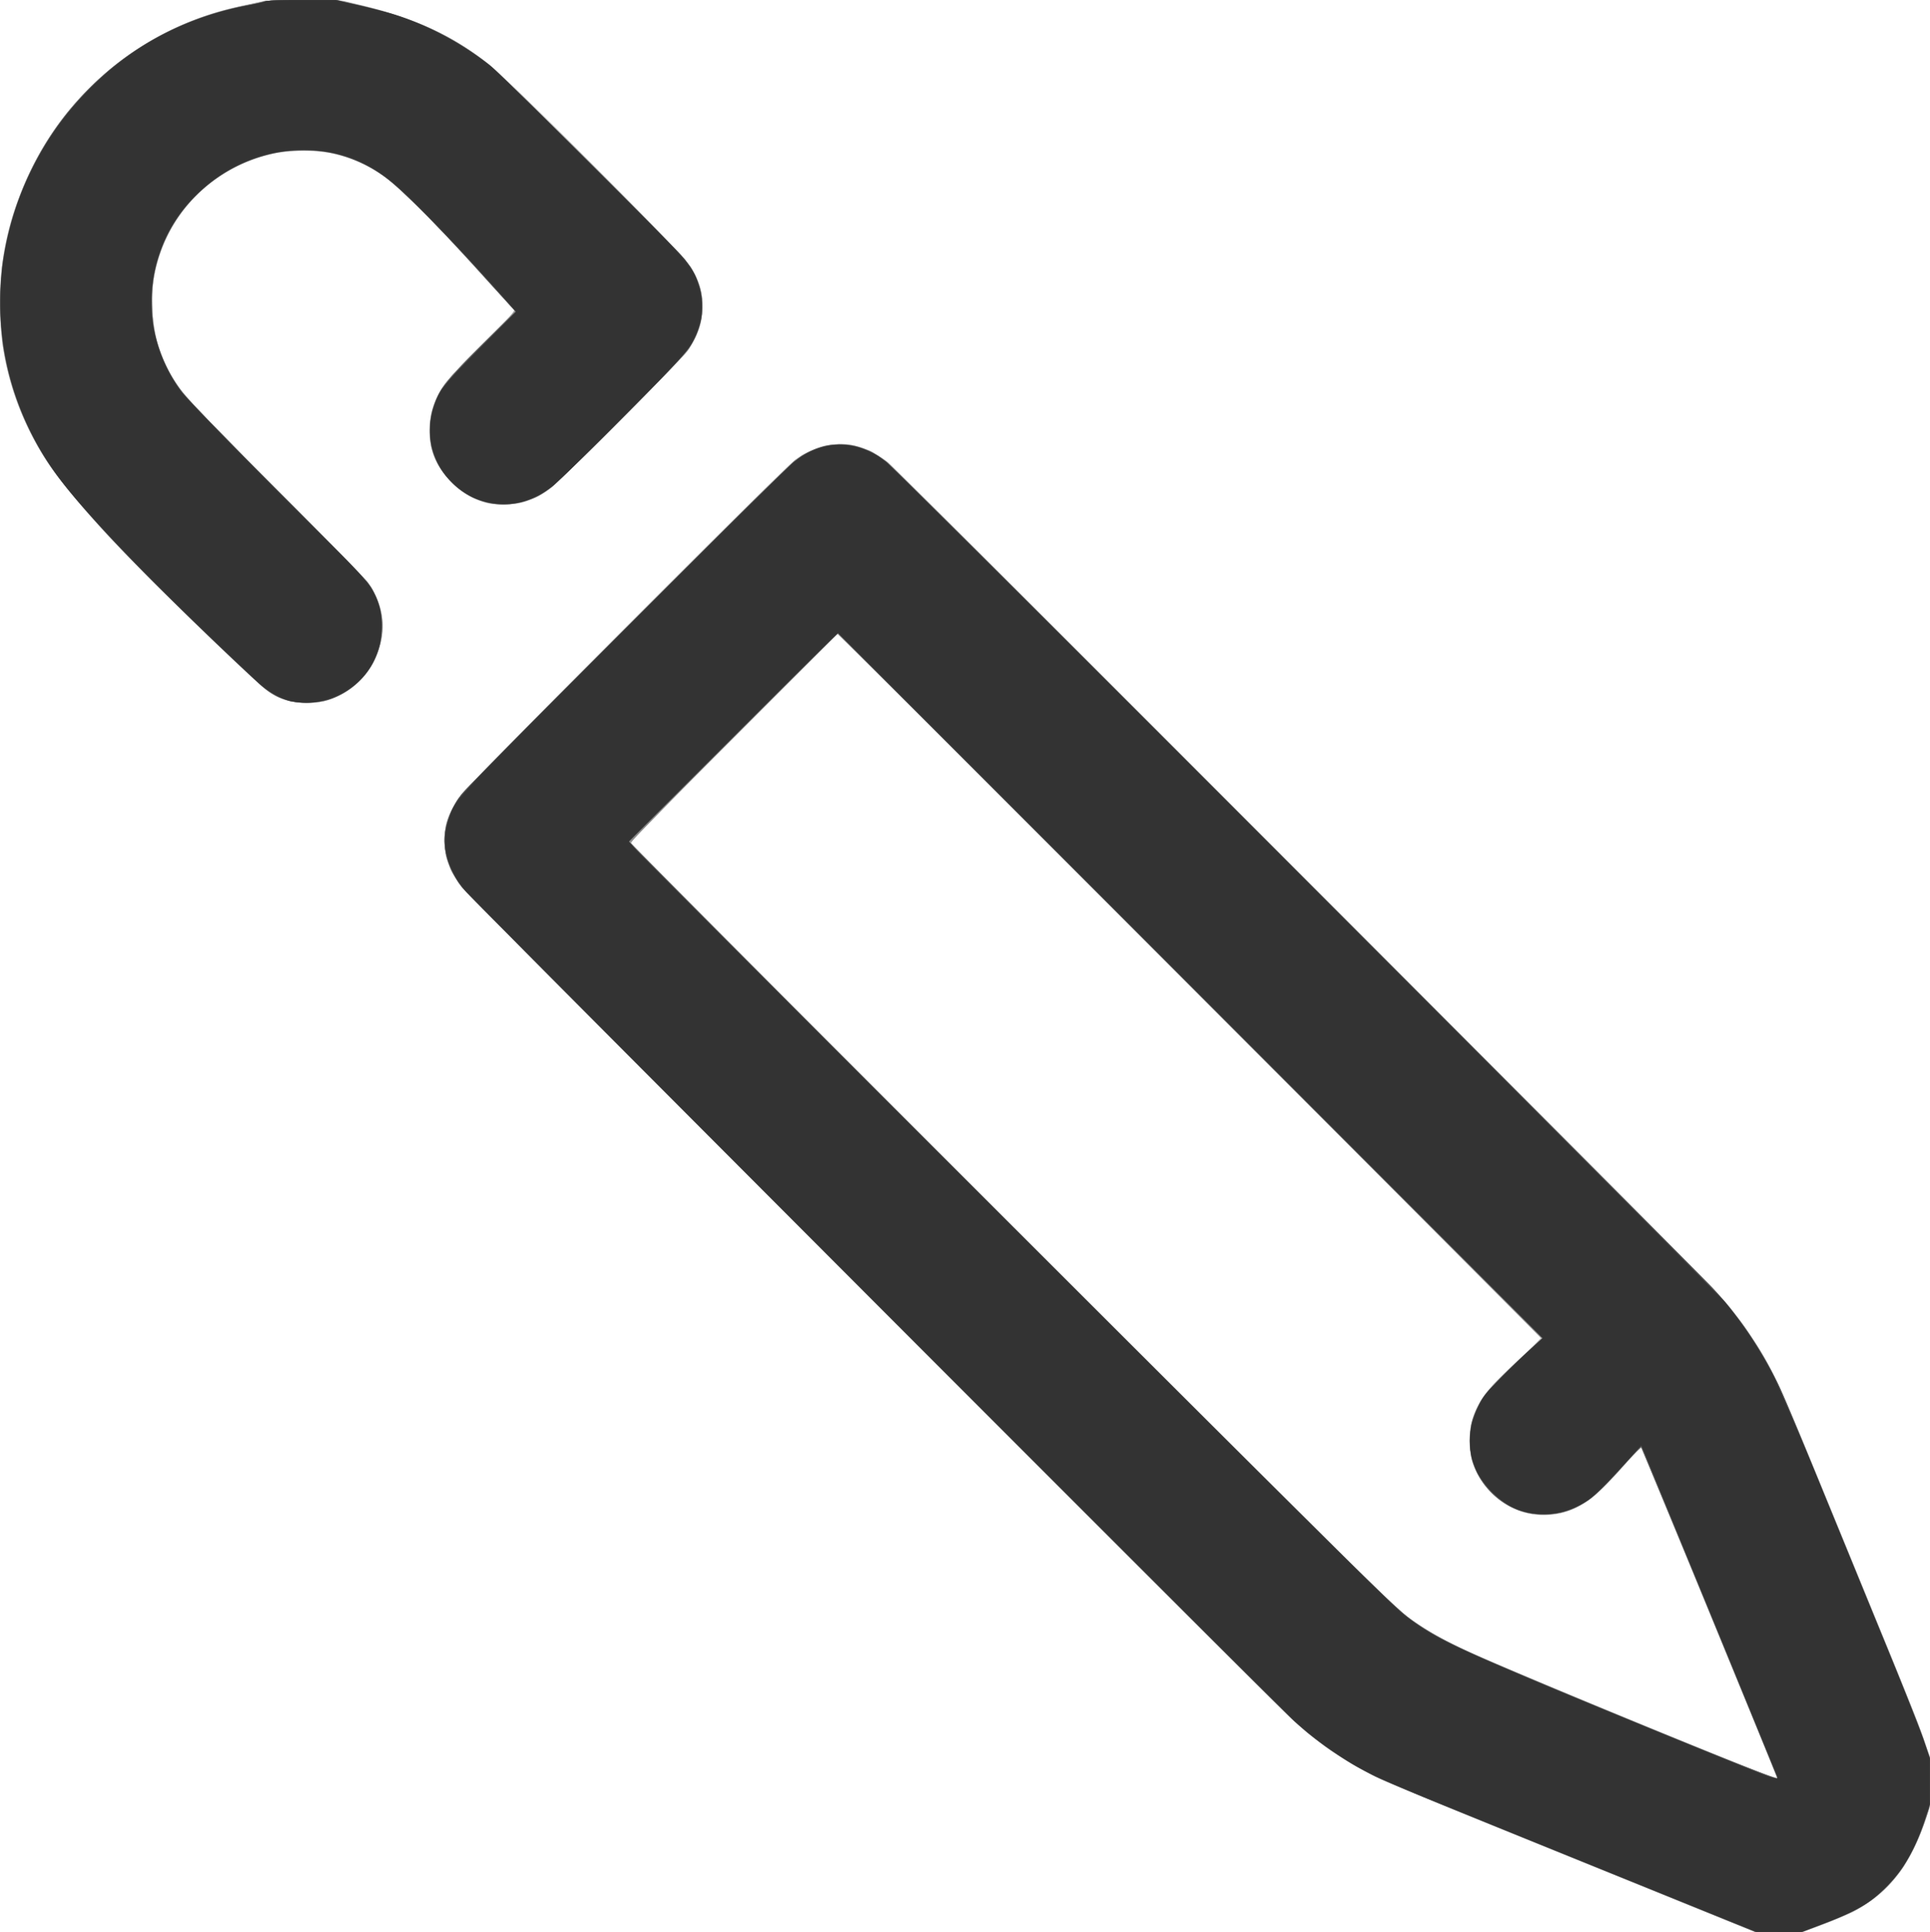 <svg xmlns="http://www.w3.org/2000/svg" width="31.961" height="32"><path fill="#d0d0d0" d="m27.919 31.536-2.98-1.208c-1.12-.453-1.984-.815-2.19-.917a5.885 5.885 0 0 1-1.381-.955c-.1-.091-3.22-3.21-6.932-6.93-5.18-5.189-6.774-6.796-6.847-6.906a1.996 1.996 0 0 1-.157-.297c-.058-.142-.062-.169-.06-.402 0-.286.028-.388.172-.63.102-.174.943-1.033 3.669-3.752 1.602-1.599 1.92-1.906 2.046-1.984.485-.296.978-.262 1.44.097.102.08 3.634 3.61 10.842 10.838 2.026 2.033 2.986 3.008 3.107 3.16.262.33.542.762.724 1.12.1.195.405.91.783 1.83l1.104 2.69c.267.65.533 1.324.592 1.5l.108.319v.41l-.001.411-.08.238c-.149.441-.328.764-.579 1.037-.261.285-.569.468-1.148.684l-.298.111-.402-.002-.402-.002-1.13-.46zm1.5-2.108c0-.019-2.224-5.435-2.238-5.452-.007-.007-.12.108-.252.257-.479.54-.706.72-1.04.82-.193.057-.5.049-.696-.019a1.3 1.3 0 0 1-.825-.866 1.482 1.482 0 0 1 0-.608c.087-.334.232-.528.768-1.027a4.95 4.95 0 0 0 .379-.372c-.004-.009-2.623-2.637-5.821-5.843l-5.815-5.827-1.72 1.72a132.37 132.37 0 0 0-1.72 1.736c0 .024 7.903 7.948 10.48 10.508 1.64 1.629 2.22 2.194 2.375 2.31.236.177.534.359.795.485.417.201 1.72.749 3.77 1.585 1.479.603 1.56.634 1.56.593zM4.913 11.64a1.173 1.173 0 0 1-.434-.162c-.243-.157-2.236-2.097-2.812-2.738C1.046 8.05.754 7.659.52 7.2A4.606 4.606 0 0 1 0 5.021c0-.829.18-1.563.567-2.31.261-.505.527-.868.931-1.27A4.9 4.9 0 0 1 3.21.33c.27-.104.491-.168.88-.254l.3-.066h1.3l.34.085c.878.22 1.518.524 2.1.995.213.173 1.973 1.91 2.727 2.691.55.57.626.667.717.914.066.181.081.445.037.632-.04.168-.144.38-.26.53a45.06 45.06 0 0 1-1.155 1.175C9.054 8.169 9.019 8.2 8.719 8.302c-.177.06-.464.073-.647.03a1.301 1.301 0 0 1-.893-.799c-.127-.36-.08-.743.134-1.1.05-.085.252-.303.644-.698l.57-.575-.039-.048a83.805 83.805 0 0 0-1.143-1.254c-.355-.382-.816-.817-1.012-.955a2.35 2.35 0 0 0-.879-.373 3.03 3.03 0 0 0-.856.001c-.913.174-1.66.815-1.947 1.669a2.209 2.209 0 0 0-.126.89c.021.625.217 1.096.664 1.597.11.122.795.82 1.524 1.548.728.728 1.352 1.365 1.386 1.414.034.049.092.153.13.231.271.568.01 1.317-.565 1.616a1.625 1.625 0 0 1-.267.11 1.397 1.397 0 0 1-.484.034z"/><path fill="#b9b9b9" d="M27.709 31.448c-4.075-1.65-4.741-1.924-5-2.055a6.435 6.435 0 0 1-1.11-.738c-.165-.138-2.57-2.532-7.075-7.044-7.366-7.377-6.978-6.977-7.102-7.316-.046-.127-.053-.174-.052-.384 0-.22.006-.253.061-.391a1.86 1.86 0 0 1 .139-.27c.126-.192 5.375-5.473 5.6-5.635.14-.1.372-.208.507-.236.174-.036.465-.013.627.049.324.123-.038-.23 7.14 6.958 3.694 3.699 6.816 6.832 6.938 6.964.25.27.519.622.722.944.228.362.455.85.882 1.896l1.082 2.64c.37.902.723 1.783.782 1.958l.109.318v.815l-.082.244a3.392 3.392 0 0 1-.37.776c-.188.282-.515.57-.828.73-.06.03-.272.117-.47.192l-.36.137h-.39l-.39-.001-1.36-.55zm1.711-2.033c-.09-.232-2.23-5.428-2.24-5.44-.006-.007-.125.113-.262.268-.591.668-.873.843-1.36.844a1.148 1.148 0 0 1-.86-.367 1.137 1.137 0 0 1-.359-.844c0-.225.027-.349.119-.546.112-.24.222-.369.66-.78.22-.205.4-.38.4-.386 0-.008-2.62-2.637-5.819-5.843l-5.818-5.83-1.724 1.723c-1.704 1.703-1.724 1.724-1.693 1.77.062.094 12.47 12.494 12.655 12.646.433.359.794.558 1.75.967 1.172.501 4.193 1.742 4.42 1.815l.144.046c.003.001-.003-.018-.013-.043zM4.723 11.59a1.406 1.406 0 0 1-.251-.117c-.24-.153-2.226-2.092-2.817-2.75C1.01 8.007.736 7.634.489 7.132a4.789 4.789 0 0 1-.443-1.4c-.051-.31-.051-1.104 0-1.426.086-.535.236-1.01.472-1.494A5.002 5.002 0 0 1 4.14.074a1.94 1.94 0 0 0 .227-.051c.036-.014.27-.022.643-.022h.588l.316.072c.928.212 1.58.51 2.19 1 .429.345 3.228 3.16 3.353 3.372.036.062.09.179.12.26.044.124.052.179.052.366.001.3-.075.516-.275.78-.05.066-.575.602-1.167 1.191C9.159 8.066 9.103 8.117 8.95 8.195c-.263.133-.35.156-.61.156-.187 0-.254-.009-.362-.046a1.32 1.32 0 0 1-.818-.834 1.328 1.328 0 0 1 .06-.86c.084-.194.204-.337.755-.891l.567-.572-.044-.038a26.383 26.383 0 0 1-.514-.559c-.86-.95-1.29-1.38-1.624-1.63-.24-.18-.56-.32-.893-.391a2.839 2.839 0 0 0-.871-.001c-1.046.2-1.867 1.022-2.046 2.048a3.17 3.17 0 0 0 .001.855c.062.352.221.726.429 1.007.149.2.941 1.02 2.13 2.201.493.49.93.935.972.99.15.2.257.503.258.734.001.258-.112.585-.275.795-.163.21-.427.385-.677.45a1.34 1.34 0 0 1-.664-.02z"/><path fill="#a3a3a3" d="m27.489 31.358-3.01-1.22c-1.527-.618-1.89-.784-2.27-1.033-.586-.386-.221-.03-7.586-7.402-3.788-3.79-6.927-6.946-6.977-7.012-.38-.503-.38-1.04 0-1.54.15-.197 5.405-5.455 5.543-5.546.272-.179.466-.244.724-.244.275 0 .51.088.776.29.077.06 3.205 3.18 6.95 6.934 7.174 7.19 7.014 7.026 7.365 7.558.336.51.439.727 1 2.097l1.09 2.66a73 73 0 0 1 .764 1.91l.103.3-.007.43c-.007.426-.007.432-.073.62a4.091 4.091 0 0 1-.362.76c-.314.462-.653.701-1.373.968l-.303.112-.387-.001-.387-.001zm1.912-1.993c-.15-.379-2.209-5.378-2.22-5.39-.008-.008-.104.086-.213.21-.319.36-.51.554-.642.648-.408.291-.88.338-1.297.129a1.24 1.24 0 0 1-.487-.43 1.048 1.048 0 0 1-.198-.612 1.096 1.096 0 0 1 .134-.63c.116-.236.188-.315.913-.991l.142-.132-5.82-5.834c-3.2-3.209-5.83-5.831-5.843-5.828-.034.008-3.43 3.426-3.43 3.451 0 .036 12.478 12.51 12.679 12.675.381.314.77.542 1.36.8 1.047.455 4.578 1.91 4.822 1.986l.132.041a.624.624 0 0 0-.032-.093zM4.785 11.61a1.176 1.176 0 0 1-.405-.207c-.167-.135-1.307-1.226-1.86-1.781-.853-.855-1.411-1.49-1.723-1.96A4.822 4.822 0 0 1 .05 5.74a5.801 5.801 0 0 1-.023-1.243C.23 2.747 1.26 1.273 2.809.51A5.503 5.503 0 0 1 4.051.088L4.39.014l.593-.007L5.576 0l.315.07c.919.206 1.551.489 2.168.968.196.152 1.427 1.359 2.545 2.494.816.83.883.91.975 1.186.114.344.049.736-.182 1.078-.088.131-2.139 2.187-2.29 2.296-.333.24-.7.32-1.056.23-.232-.06-.378-.147-.572-.34-.26-.26-.36-.498-.36-.857 0-.283.072-.505.246-.764.033-.05.312-.343.619-.652.507-.51.554-.564.523-.59a23.931 23.931 0 0 1-.505-.548c-.944-1.043-1.384-1.48-1.72-1.704-.612-.41-1.412-.491-2.131-.214a2.541 2.541 0 0 0-1.603 1.929c-.049.28-.03.76.039 1.025.1.385.275.713.542 1.02.088.101.795.823 1.571 1.604 1.397 1.405 1.412 1.422 1.496 1.59.187.375.186.723-.002 1.12a1.29 1.29 0 0 1-.824.67 1.533 1.533 0 0 1-.585-.001z"/><path fill="#8c8c8c" d="M27.269 31.267c-3.702-1.5-4.225-1.714-4.425-1.808a6.121 6.121 0 0 1-1.337-.886c-.271-.233-13.754-13.738-13.87-13.892-.233-.311-.328-.692-.25-1 .043-.167.145-.382.245-.513.122-.161 5.382-5.43 5.527-5.537.313-.23.684-.323.996-.248.156.038.406.165.544.276.192.154 13.683 13.678 13.87 13.904.337.406.635.866.86 1.327.07.143.27.611.446 1.04.175.43.64 1.56 1.031 2.515.846 2.059.851 2.073.964 2.402l.089.258v.403l-.001.402-.088.262c-.155.46-.357.81-.626 1.082-.262.265-.513.41-1.08.624L29.84 32l-.386-.001-.385-.002-1.8-.73zm1.048-4.548a281.53 281.53 0 0 0-1.135-2.744c-.009-.008-.157.143-.331.337a6.18 6.18 0 0 1-.45.46 1.307 1.307 0 0 1-.832.313c-.202.001-.34-.03-.52-.116a1.261 1.261 0 0 1-.47-.385c-.282-.38-.317-.864-.095-1.31.072-.145.118-.2.403-.485.177-.177.396-.39.486-.471l.164-.15-5.833-5.846-5.834-5.847-1.714 1.728a96.605 96.605 0 0 0-1.716 1.752c-.001.038 12.528 12.562 12.719 12.714.421.333.753.518 1.55.862 1.655.715 4.695 1.95 4.724 1.921.003-.002-.5-1.232-1.116-2.733zM4.77 11.603c-.269-.077-.277-.084-1.15-.911-1.445-1.37-2.423-2.42-2.833-3.043a4.853 4.853 0 0 1-.46-4.402A4.998 4.998 0 0 1 4.12.082a2.2 2.2 0 0 0 .266-.06c.035-.013.27-.02.63-.02h.572l.387.09c.212.05.479.122.592.159a4.93 4.93 0 0 1 1.533.82c.193.155 3.117 3.062 3.25 3.232.355.456.376.981.06 1.47-.09.136-2.09 2.158-2.28 2.302-.316.24-.683.331-1.038.256a1.297 1.297 0 0 1-.94-.903 1.517 1.517 0 0 1-.002-.598 1.6 1.6 0 0 1 .316-.59c.071-.082.34-.36.6-.617l.47-.468-.582-.642c-.608-.671-1.225-1.3-1.468-1.498A2.288 2.288 0 0 0 4.4 2.572 2.518 2.518 0 0 0 2.515 5c0 .393.07.709.234 1.055.192.405.198.411 2.051 2.275.747.75 1.299 1.322 1.336 1.382a1.2 1.2 0 0 1 .184.81 1.245 1.245 0 0 1-.393.777 1.278 1.278 0 0 1-.557.31c-.158.04-.448.037-.6-.007z"/><path fill="#767676" d="m27.469 31.347-3.03-1.23a63.518 63.518 0 0 1-1.65-.686 6.135 6.135 0 0 1-1.13-.726c-.128-.1-2.416-2.377-7.026-6.992-3.76-3.763-6.885-6.902-6.946-6.976-.415-.504-.431-1.057-.046-1.576.053-.072 1.318-1.35 2.812-2.84 2.06-2.056 2.744-2.727 2.831-2.778.344-.2.688-.234 1.041-.102.29.109.025-.15 7.15 6.984 3.705 3.71 6.807 6.822 6.893 6.915.51.549.918 1.19 1.227 1.92.504 1.194 2.169 5.287 2.257 5.55l.107.319v.77l-.08.242c-.159.483-.361.835-.642 1.116-.27.27-.5.402-1.066.616l-.337.127-.383-.002-.382-.002-1.6-.649zm1.966-1.906a730.62 730.62 0 0 0-2.258-5.48c-.007 0-.154.157-.327.35-.355.396-.513.536-.719.637a1.192 1.192 0 0 1-.58.132c-.516 0-.975-.333-1.155-.84-.038-.109-.046-.17-.046-.38 0-.22.006-.267.053-.396.029-.081.083-.198.12-.26.066-.114.5-.567.842-.877l.176-.16-5.835-5.845-5.834-5.844-1.73 1.73-1.73 1.73 1.712 1.726c3.315 3.344 10.861 10.866 11.055 11.02.374.299.733.503 1.36.776 1.374.598 4.777 1.99 4.886 1.999.01 0 .014-.008.01-.018zM4.805 11.612a1.218 1.218 0 0 1-.51-.286 82.98 82.98 0 0 1-1.8-1.73c-.71-.712-1.33-1.407-1.616-1.812A4.816 4.816 0 0 1 .14 3.87C.566 2.095 1.893.695 3.615.201a6.7 6.7 0 0 1 .463-.109c.14-.027.28-.059.31-.07.032-.013.282-.02.623-.02h.57l.374.087c.923.217 1.512.488 2.155.992.088.069.857.824 1.71 1.677 1.148 1.15 1.567 1.583 1.617 1.667.272.467.26.913-.039 1.36-.053.08-.474.516-1.166 1.208-1.148 1.148-1.194 1.188-1.48 1.289a1.197 1.197 0 0 1-1.315-.339 1.353 1.353 0 0 1-.296-.558 1.383 1.383 0 0 1 .116-.84c.095-.187.26-.376.79-.901l.491-.487-.374-.412c-1.14-1.257-1.52-1.636-1.878-1.88-1.072-.727-2.622-.37-3.371.775a2.407 2.407 0 0 0-.402 1.361c0 .556.162 1.04.5 1.49.09.119.637.684 1.606 1.66 1.048 1.055 1.49 1.512 1.536 1.591.19.326.226.713.097 1.069-.07.193-.146.307-.31.47a1.18 1.18 0 0 1-.873.358 1.452 1.452 0 0 1-.264-.027z"/><path fill="#606060" d="m26.869 31.103-3.03-1.23a24.465 24.465 0 0 1-1.08-.461 6.193 6.193 0 0 1-1.317-.898c-.36-.317-13.748-13.752-13.84-13.89-.153-.225-.242-.485-.242-.703 0-.256.12-.559.318-.805.065-.08 1.322-1.348 2.794-2.818 2.304-2.3 2.697-2.684 2.817-2.753.44-.255.88-.242 1.3.038.115.078 1.623 1.576 6.855 6.813 3.69 3.693 6.79 6.802 6.89 6.91a6.7 6.7 0 0 1 1.143 1.684c.057.124.512 1.226 1.876 4.55.214.523.438 1.094.498 1.27l.11.32-.007.41-.007.41-.076.22a3.79 3.79 0 0 1-.356.75c-.118.18-.39.456-.566.579-.186.128-.395.228-.798.38l-.318.121-.382-.002-.382-.002zm2.56-1.678a693.417 693.417 0 0 0-2.253-5.464 6.9 6.9 0 0 0-.344.367c-.44.487-.657.647-.989.725a1.396 1.396 0 0 1-.688-.039 1.287 1.287 0 0 1-.769-.814 1.01 1.01 0 0 1-.037-.34c0-.2.007-.25.057-.396a1.6 1.6 0 0 1 .153-.31c.093-.139.406-.459.797-.817l.188-.172-5.836-5.843-5.837-5.843-1.73 1.73-1.73 1.73 1.183 1.195c2.23 2.257 11.415 11.419 11.575 11.546.407.323.77.523 1.6.88 1.623.698 4.54 1.887 4.657 1.898.01.001.011-.014.004-.033zM4.8 11.61a1.254 1.254 0 0 1-.506-.288c-.758-.692-2.049-1.963-2.531-2.491C1.015 8.014.75 7.655.477 7.09a4.774 4.774 0 0 1-.431-1.409 6.602 6.602 0 0 1-.01-1.261 5.202 5.202 0 0 1 1.066-2.53 6.67 6.67 0 0 1 .719-.738A5.03 5.03 0 0 1 4.03.103c.166-.033.327-.07.357-.081.032-.013.277-.02.615-.02h.56l.313.07c.618.14.929.246 1.363.461.32.159.577.32.85.534.185.145 2.973 2.906 3.2 3.17.234.27.337.53.337.844 0 .154-.011.22-.055.35-.11.323-.152.372-1.26 1.487A43.178 43.178 0 0 1 9.169 8.04c-.269.214-.524.31-.83.309a1.16 1.16 0 0 1-.861-.368 1.157 1.157 0 0 1-.358-.85c0-.21.042-.382.142-.585.098-.2.358-.49.918-1.028l.367-.353-.107-.117a210.64 210.64 0 0 1-.567-.627C7.348 3.838 6.69 3.173 6.44 2.975a2.438 2.438 0 0 0-.99-.457c-.18-.039-.684-.034-.883.009-.872.186-1.572.767-1.885 1.564a2.462 2.462 0 0 0 .375 2.46c.062.077.766.797 1.564 1.6 1.07 1.075 1.471 1.491 1.524 1.58.118.197.178.403.178.617 0 .1-.014.246-.032.323a1.28 1.28 0 0 1-.814.904 1.398 1.398 0 0 1-.676.035z"/><path fill="#494949" d="M27.459 31.338c-4.956-2.008-4.797-1.94-5.31-2.281a5.863 5.863 0 0 1-.717-.554c-.234-.204-13.657-13.657-13.767-13.797-.369-.47-.397-.97-.082-1.464.063-.099.757-.806 2.785-2.838 2.83-2.834 2.835-2.84 3.121-2.958.33-.137.69-.103 1.04.098.123.07.961.902 6.99 6.933 3.768 3.77 6.925 6.943 7.017 7.053.375.45.648.872.894 1.379.08.166.34.774.576 1.351l1.082 2.64c.36.875.702 1.733.762 1.908l.109.318v.756l-.083.254c-.157.483-.343.812-.624 1.099-.279.286-.484.408-1.063.628l-.36.137h-.37l-.37-.001-1.63-.66zm1.98-1.89c0-.015-2.243-5.475-2.254-5.488-.01-.01-.093.076-.434.454-.284.316-.41.422-.622.527a1.15 1.15 0 0 1-.56.139c-.345 0-.609-.113-.862-.367-.415-.417-.482-.989-.176-1.515.076-.131.396-.465.808-.844l.21-.193-5.84-5.84-5.84-5.84-1.728 1.728-1.729 1.729.142.156c.079.086 2.922 2.934 6.319 6.328 6.412 6.407 6.308 6.305 6.736 6.572.455.283 1.13.578 4.21 1.837 1.359.556 1.62.655 1.62.618zM4.812 11.61c-.204-.051-.363-.145-.56-.327-1.345-1.25-2.537-2.462-3.12-3.172a4.984 4.984 0 0 1-.97-1.875 4.918 4.918 0 0 1 .357-3.412c.25-.51.519-.894.909-1.298C2.17.758 3.047.293 4.146.082c.12-.022.233-.05.254-.061.022-.012.264-.02.598-.02h.561l.355.082c.196.046.443.109.55.14a5.026 5.026 0 0 1 1.682.891c.215.177 3.023 2.973 3.179 3.167.202.251.302.516.3.8a1.18 1.18 0 0 1-.15.565c-.103.199-.375.49-1.498 1.608-.826.82-.94.917-1.202 1.016-.46.172-.934.07-1.287-.28a1.169 1.169 0 0 1-.332-.571 1.303 1.303 0 0 1 .147-.955c.044-.075.261-.31.654-.707l.588-.594-.088-.097-.555-.616c-.568-.63-1.27-1.332-1.51-1.512-.615-.46-1.395-.579-2.15-.325-.743.25-1.36.858-1.6 1.58a2.178 2.178 0 0 0-.13.808c0 .16.011.348.025.42.073.38.236.755.456 1.05.09.12.617.665 1.577 1.63a91.12 91.12 0 0 1 1.503 1.53c.085.111.181.308.217.444.038.147.038.444 0 .597-.112.44-.405.756-.845.911a1.42 1.42 0 0 1-.633.027z"/><path fill="#333" d="M27.019 31.159c-3.734-1.514-4.047-1.643-4.3-1.771a5.768 5.768 0 0 1-1.27-.875C21.206 28.3 7.89 14.97 7.713 14.763c-.321-.374-.42-.802-.28-1.205.118-.338.037-.251 2.924-3.144 1.47-1.471 2.726-2.717 2.792-2.766.495-.376 1.039-.375 1.528.002.193.148 13.662 13.65 13.897 13.93.294.351.611.837.814 1.247a58.4 58.4 0 0 1 .842 1.983l1.098 2.68c.235.572.473 1.175.529 1.34l.101.3v.75l-.088.27c-.198.602-.473 1.011-.88 1.315-.192.143-.418.254-.844.414l-.323.121-.367-.001-.367-.001-2.07-.84zm2.414-1.734c-.008-.026-2.06-5.027-2.221-5.41l-.032-.077-.193.216c-.28.313-.586.623-.678.686-.403.276-.892.316-1.298.106a1.418 1.418 0 0 1-.54-.546c-.18-.367-.173-.727.02-1.117.082-.168.119-.215.345-.442.139-.14.356-.35.483-.466l.23-.212-5.83-5.836c-3.206-3.21-5.834-5.838-5.84-5.841-.005-.003-.788.773-1.738 1.723l-1.728 1.728.102.117c.056.064 2.903 2.916 6.328 6.338 4.861 4.859 6.267 6.253 6.416 6.362.508.375.706.474 2.29 1.142.9.379 3.492 1.44 3.68 1.505.192.067.218.07.204.024zM4.813 11.61c-.192-.046-.383-.16-.582-.348C2.415 9.553 1.385 8.483.888 7.788a4.815 4.815 0 0 1-.816-3.573A5.091 5.091 0 0 1 2.23.852 4.952 4.952 0 0 1 4.061.1c.16-.032.316-.067.346-.079.034-.013.269-.02.602-.02h.546l.377.087c.454.106.665.169.957.286.425.17.861.425 1.23.718.094.074.851.815 1.683 1.646 1.648 1.646 1.667 1.667 1.767 1.985a.99.99 0 0 1 .05.34c0 .224-.039.38-.146.587-.074.142-.144.222-.636.73-.667.689-1.552 1.563-1.699 1.679a1.5 1.5 0 0 1-.5.252 1.26 1.26 0 0 1-.813-.079c-.574-.29-.837-.91-.637-1.502.096-.282.156-.358.777-.984l.58-.583-.068-.078C7.9 4.422 7.01 3.482 6.64 3.146c-.482-.44-.926-.633-1.51-.66-.703-.03-1.37.236-1.89.754a2.404 2.404 0 0 0-.61.988A2.461 2.461 0 0 0 3 6.482c.124.165 1.19 1.257 2.185 2.239.778.767.912.914 1.016 1.121.171.34.158.776-.035 1.145-.247.472-.841.746-1.353.622z"/></svg>